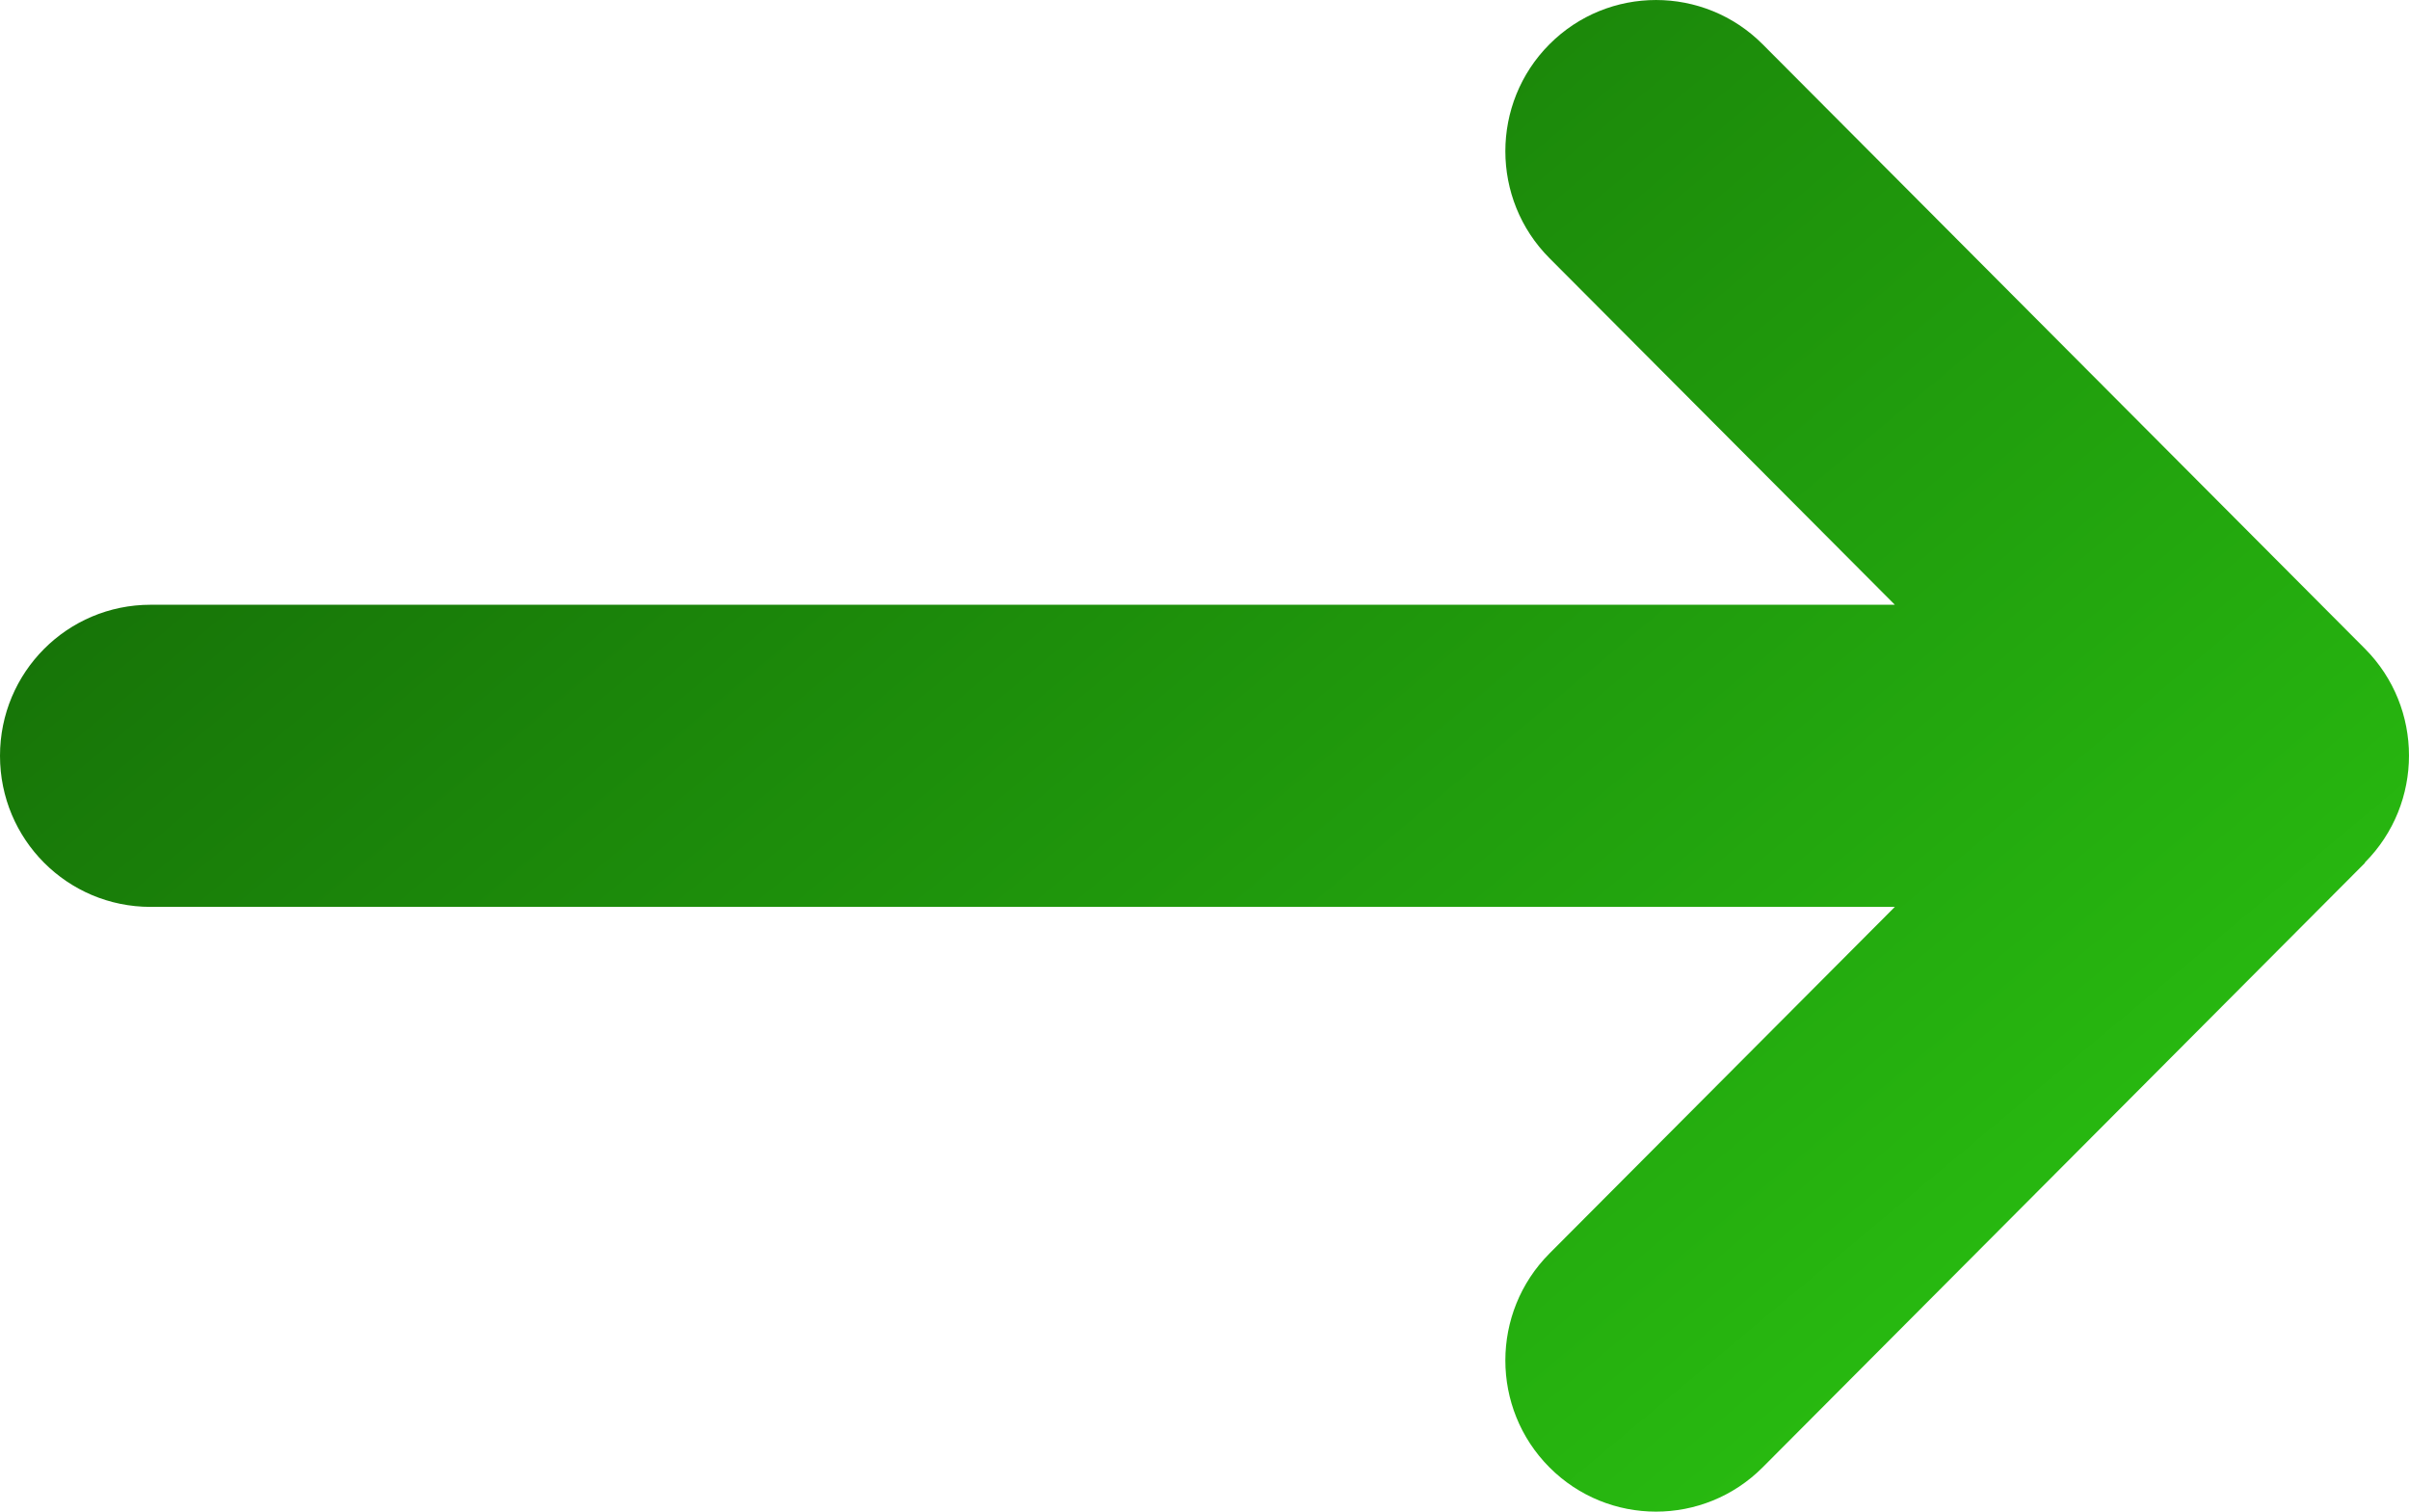 <svg width="51" height="32" viewBox="0 0 51 32" fill="none" xmlns="http://www.w3.org/2000/svg">
<path d="M50.066 18.259C51.311 17.009 51.311 14.98 50.066 13.731L37.316 0.937C36.07 -0.312 34.048 -0.312 32.803 0.937C31.558 2.186 31.558 4.216 32.803 5.465L40.115 12.802L3.188 12.802C1.424 12.802 -1.87136e-06 14.231 -1.94869e-06 16C-2.02602e-06 17.769 1.424 19.198 3.188 19.198L40.115 19.198L32.803 26.535C31.558 27.785 31.558 29.814 32.803 31.063C34.048 32.312 36.07 32.312 37.316 31.063L50.066 18.269L50.066 18.259Z" fill="url(#paint0_linear_22_281)"/>
<defs>
<linearGradient id="paint0_linear_22_281" x1="46.389" y1="29.745" x2="13.924" y2="-9.086" gradientUnits="userSpaceOnUse">
<stop stop-color="#2AC211"/>
<stop offset="0.285" stop-color="#23A70E"/>
<stop offset="1" stop-color="#136406"/>
</linearGradient>
</defs>
</svg>
